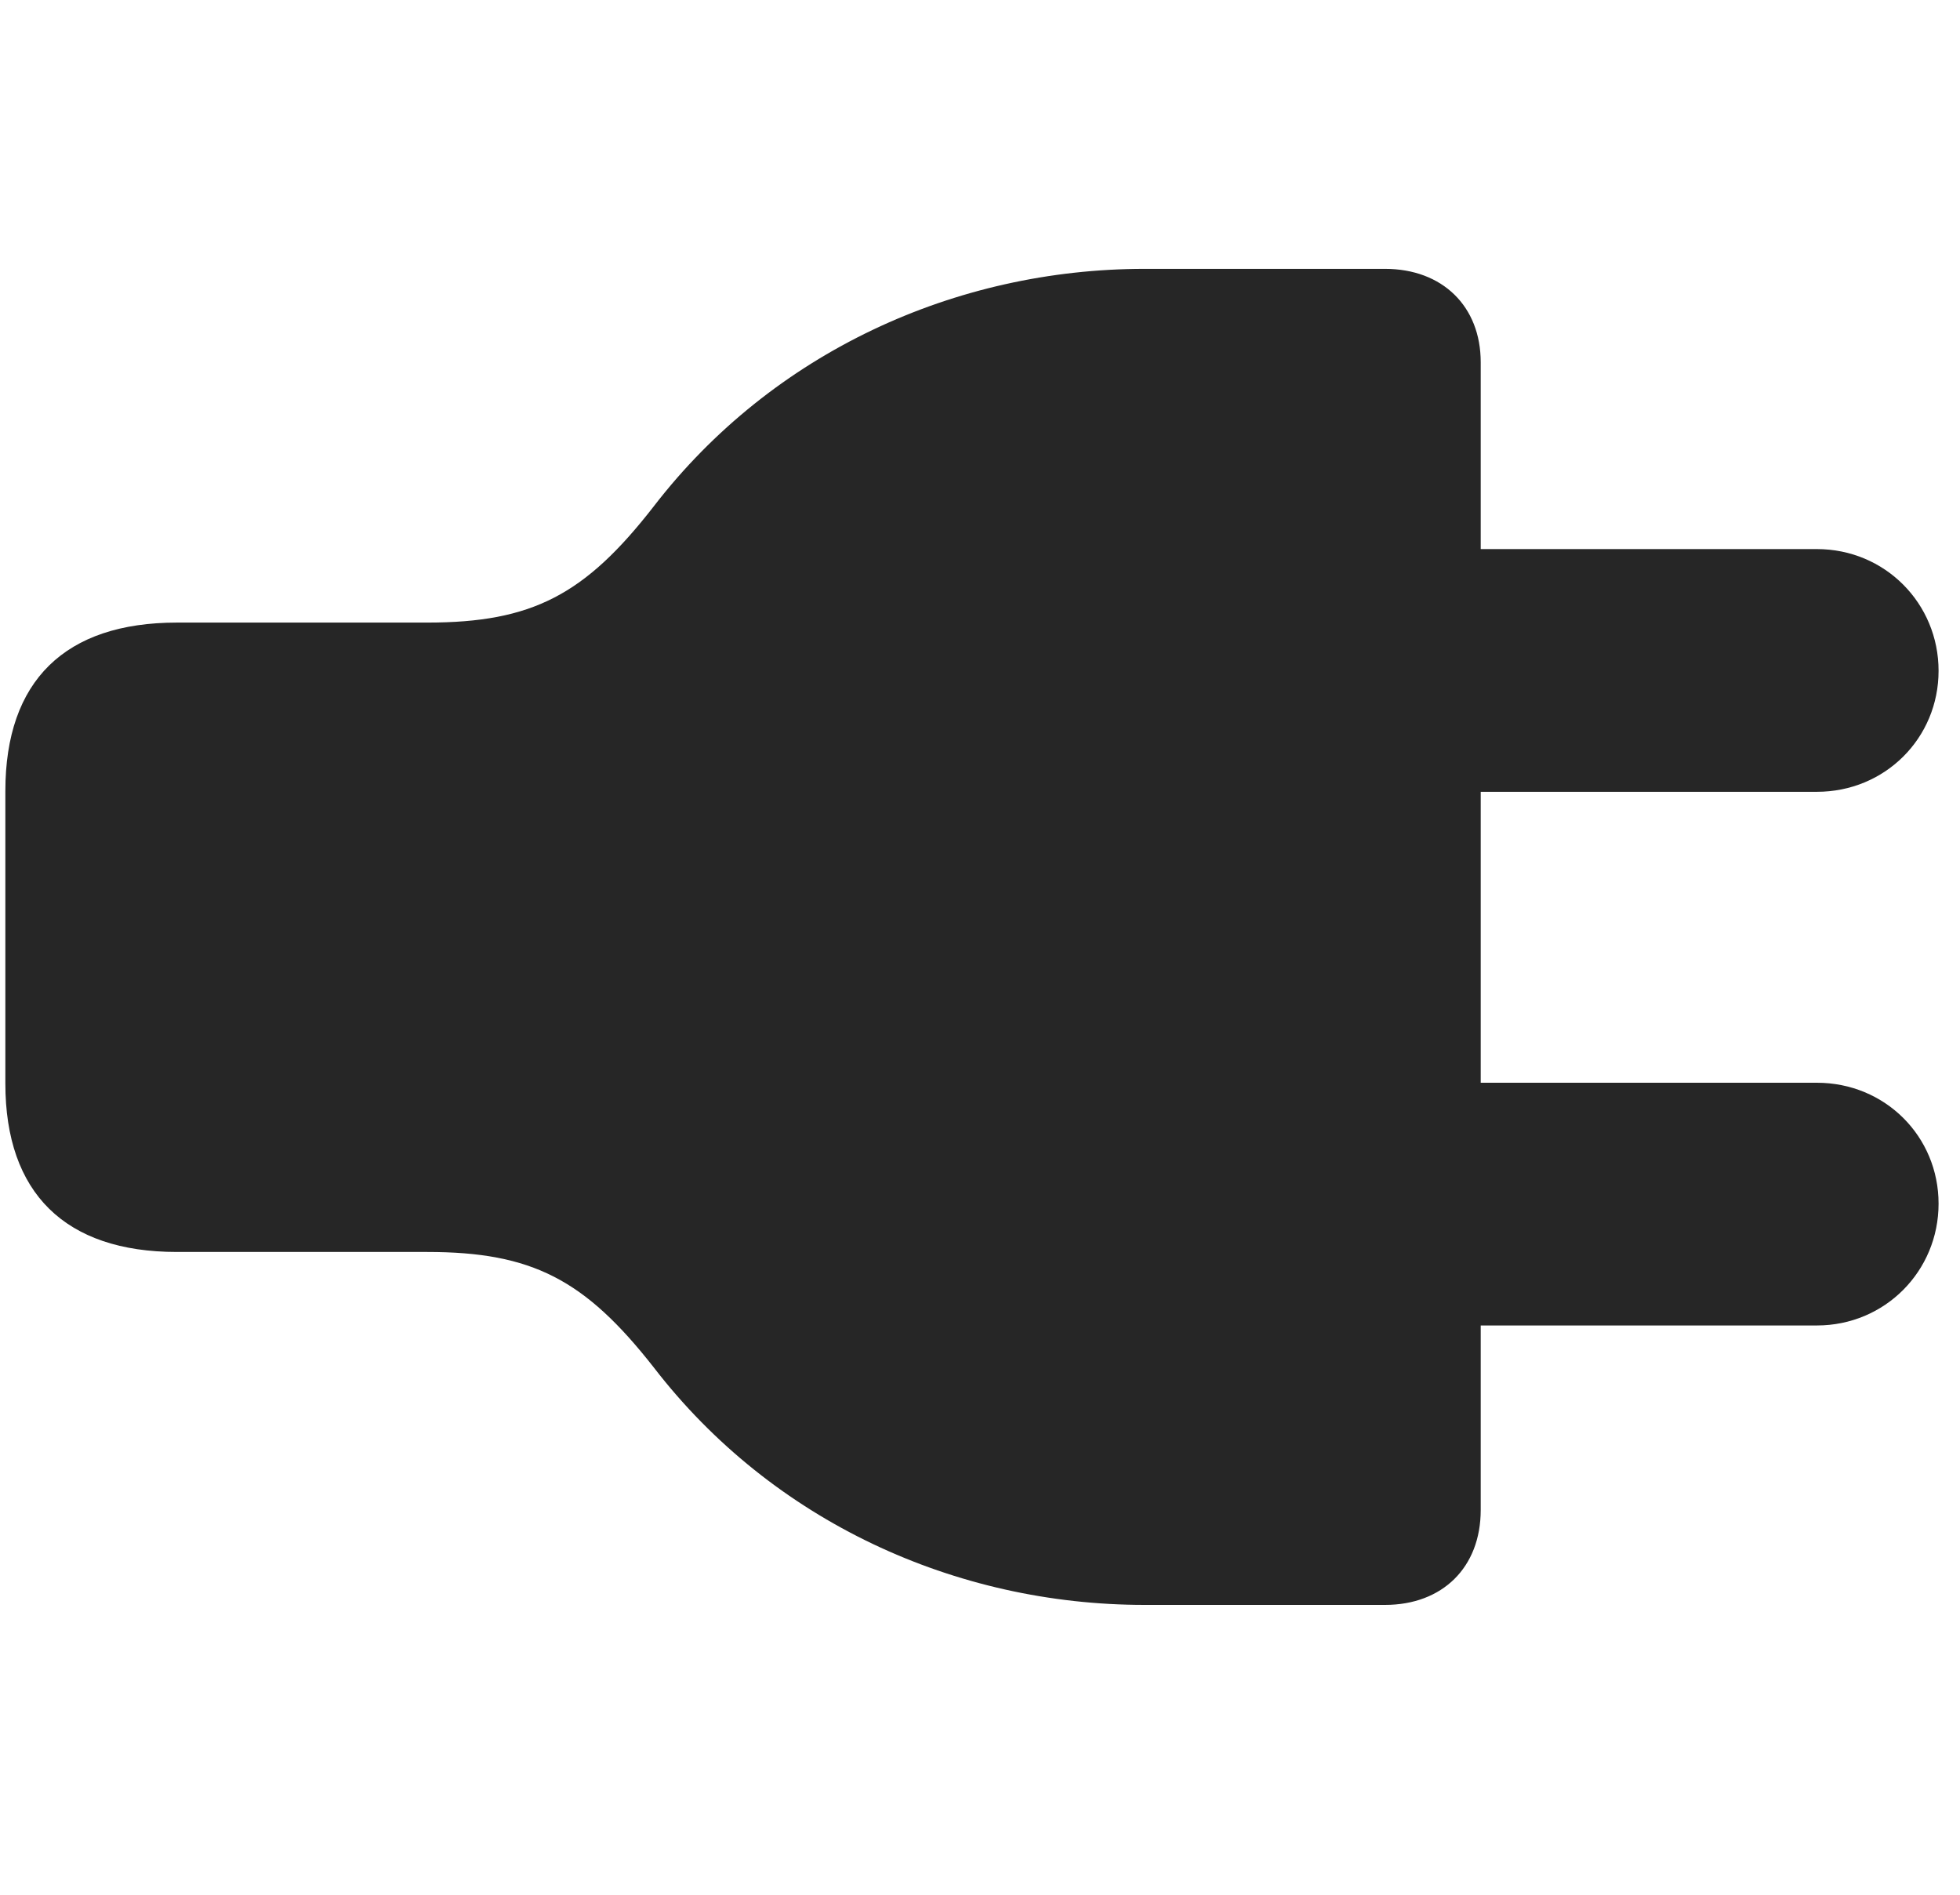 <svg width="30" height="29" viewBox="0 0 30 29" fill="currentColor" xmlns="http://www.w3.org/2000/svg">
<g clip-path="url(#clip0_2207_35071)">
<path d="M0.082 16.584C0.082 18.259 0.996 19.162 2.707 19.162H6.539C8.145 19.162 8.953 19.584 10.008 20.931C11.824 23.287 14.625 24.564 17.52 24.564H21.199C22.078 24.564 22.664 23.99 22.664 23.111V5.544C22.664 4.689 22.078 4.115 21.199 4.115H17.52C14.625 4.115 11.824 5.392 10.008 7.748C8.953 9.107 8.145 9.529 6.539 9.529H2.707C0.996 9.529 0.082 10.419 0.082 12.107V16.584ZM21.422 12.119H27.809C28.852 12.119 29.672 11.298 29.672 10.267C29.672 9.236 28.852 8.404 27.809 8.404H21.422V12.119ZM21.422 20.287H27.809C28.852 20.287 29.672 19.454 29.672 18.423C29.672 17.392 28.852 16.572 27.809 16.572H21.422V20.287Z" fill="currentColor" fill-opacity="0.85"/>
</g>
<defs>
<clipPath id="clip0_2207_35071">
<rect width="29.59" height="20.473" fill="currentColor" transform="translate(0.082 4.115)"/>
</clipPath>
</defs>
</svg>

